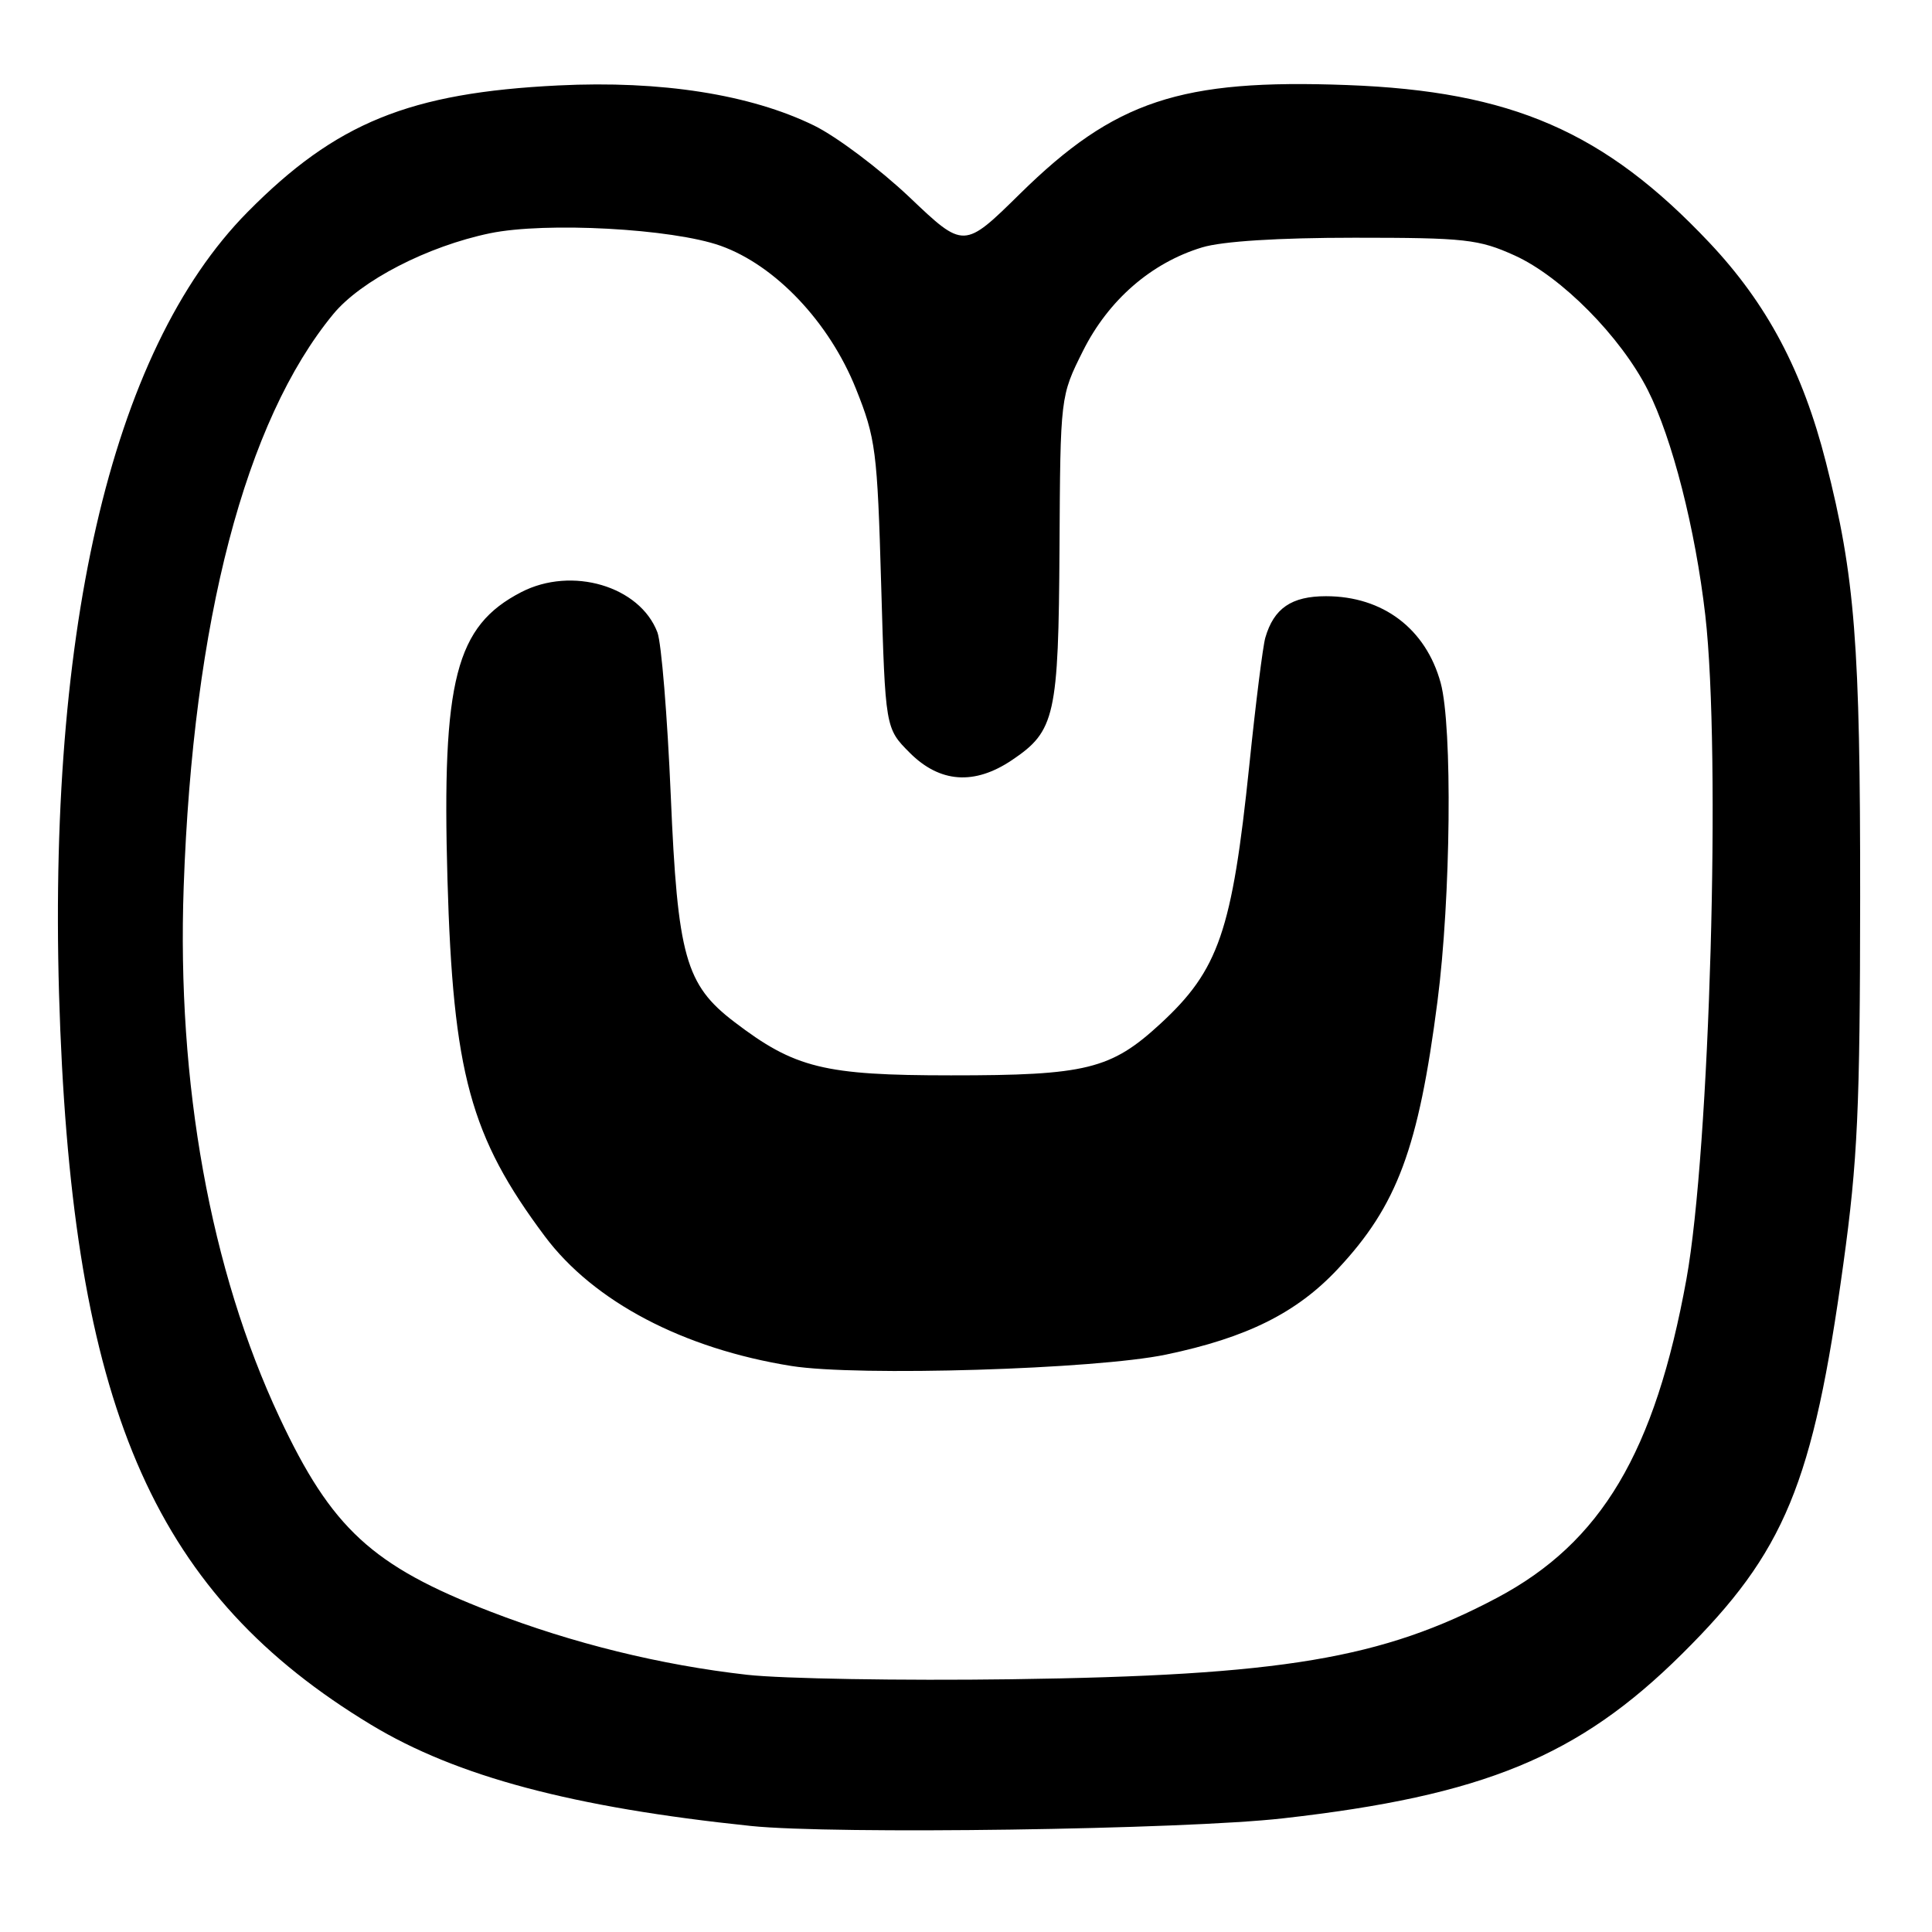 <?xml version="1.0" encoding="UTF-8" standalone="no"?>
<!DOCTYPE svg PUBLIC "-//W3C//DTD SVG 1.1//EN" "http://www.w3.org/Graphics/SVG/1.1/DTD/svg11.dtd" >
<svg xmlns="http://www.w3.org/2000/svg" xmlns:xlink="http://www.w3.org/1999/xlink" version="1.1" viewBox="0 0 256 256">
 <g >
 <path fill="currentColor"
d=" M 170.00 240.94 C 196.57 237.94 209.17 232.75 222.86 219.17 C 236.52 205.63 240.23 196.67 244.25 167.50 C 246.15 153.75 246.46 146.93 246.48 119.00 C 246.50 85.31 245.80 76.38 241.95 61.28 C 238.86 49.13 234.14 40.25 226.50 32.15 C 212.62 17.44 200.31 12.08 178.50 11.27 C 156.42 10.44 147.69 13.34 135.17 25.66 C 127.72 32.99 127.72 32.99 120.52 26.14 C 116.55 22.38 110.86 18.10 107.86 16.63 C 99.43 12.51 87.59 10.65 74.00 11.32 C 54.25 12.29 44.50 16.26 32.80 28.10 C 14.55 46.58 5.86 84.54 7.99 136.50 C 10.08 187.37 20.83 211.41 49.17 228.54 C 60.50 235.39 75.90 239.49 99.50 241.95 C 110.46 243.09 156.90 242.43 170.00 240.94 Z  M 99.01 221.92 C 87.56 220.63 75.90 217.76 65.00 213.55 C 49.33 207.50 43.93 202.53 37.03 187.80 C 27.88 168.29 23.42 143.57 24.34 117.50 C 25.58 82.26 32.50 55.77 44.16 41.62 C 47.82 37.18 56.64 32.63 64.92 30.91 C 72.31 29.38 89.09 30.29 95.49 32.57 C 102.75 35.16 109.88 42.69 113.41 51.50 C 116.04 58.07 116.25 59.68 116.76 77.50 C 117.31 96.50 117.31 96.50 120.55 99.75 C 124.54 103.74 129.12 104.07 134.10 100.71 C 139.81 96.87 140.26 94.88 140.39 72.58 C 140.50 52.50 140.50 52.50 143.50 46.50 C 146.87 39.76 152.55 34.82 159.29 32.78 C 161.95 31.97 169.38 31.50 179.50 31.50 C 194.16 31.50 195.94 31.70 200.70 33.85 C 206.88 36.65 214.75 44.60 218.34 51.68 C 221.58 58.09 224.64 70.07 225.96 81.52 C 228.06 99.86 226.56 152.40 223.46 169.50 C 219.29 192.43 212.20 204.37 198.38 211.71 C 183.16 219.79 169.87 222.02 134.00 222.51 C 119.42 222.71 103.68 222.44 99.01 221.92 Z  M 154.50 179.49 C 165.23 177.25 171.84 173.95 177.28 168.13 C 185.14 159.73 187.96 152.14 190.47 132.70 C 192.25 118.99 192.47 96.28 190.90 90.50 C 188.94 83.32 183.24 79.00 175.70 79.00 C 171.13 79.00 168.79 80.60 167.66 84.50 C 167.34 85.60 166.38 93.21 165.54 101.40 C 163.26 123.38 161.49 128.53 153.75 135.66 C 147.21 141.69 143.92 142.50 126.00 142.49 C 109.20 142.49 105.31 141.53 97.30 135.41 C 90.84 130.49 89.78 126.72 88.88 105.41 C 88.43 94.91 87.64 85.18 87.11 83.79 C 84.78 77.66 75.77 75.00 69.07 78.46 C 60.37 82.96 58.54 90.08 59.29 116.50 C 60.03 142.22 62.31 150.59 72.19 163.81 C 78.66 172.47 90.53 178.71 104.87 181.00 C 113.65 182.40 145.20 181.44 154.50 179.49 Z "/>
</g>
</svg>
